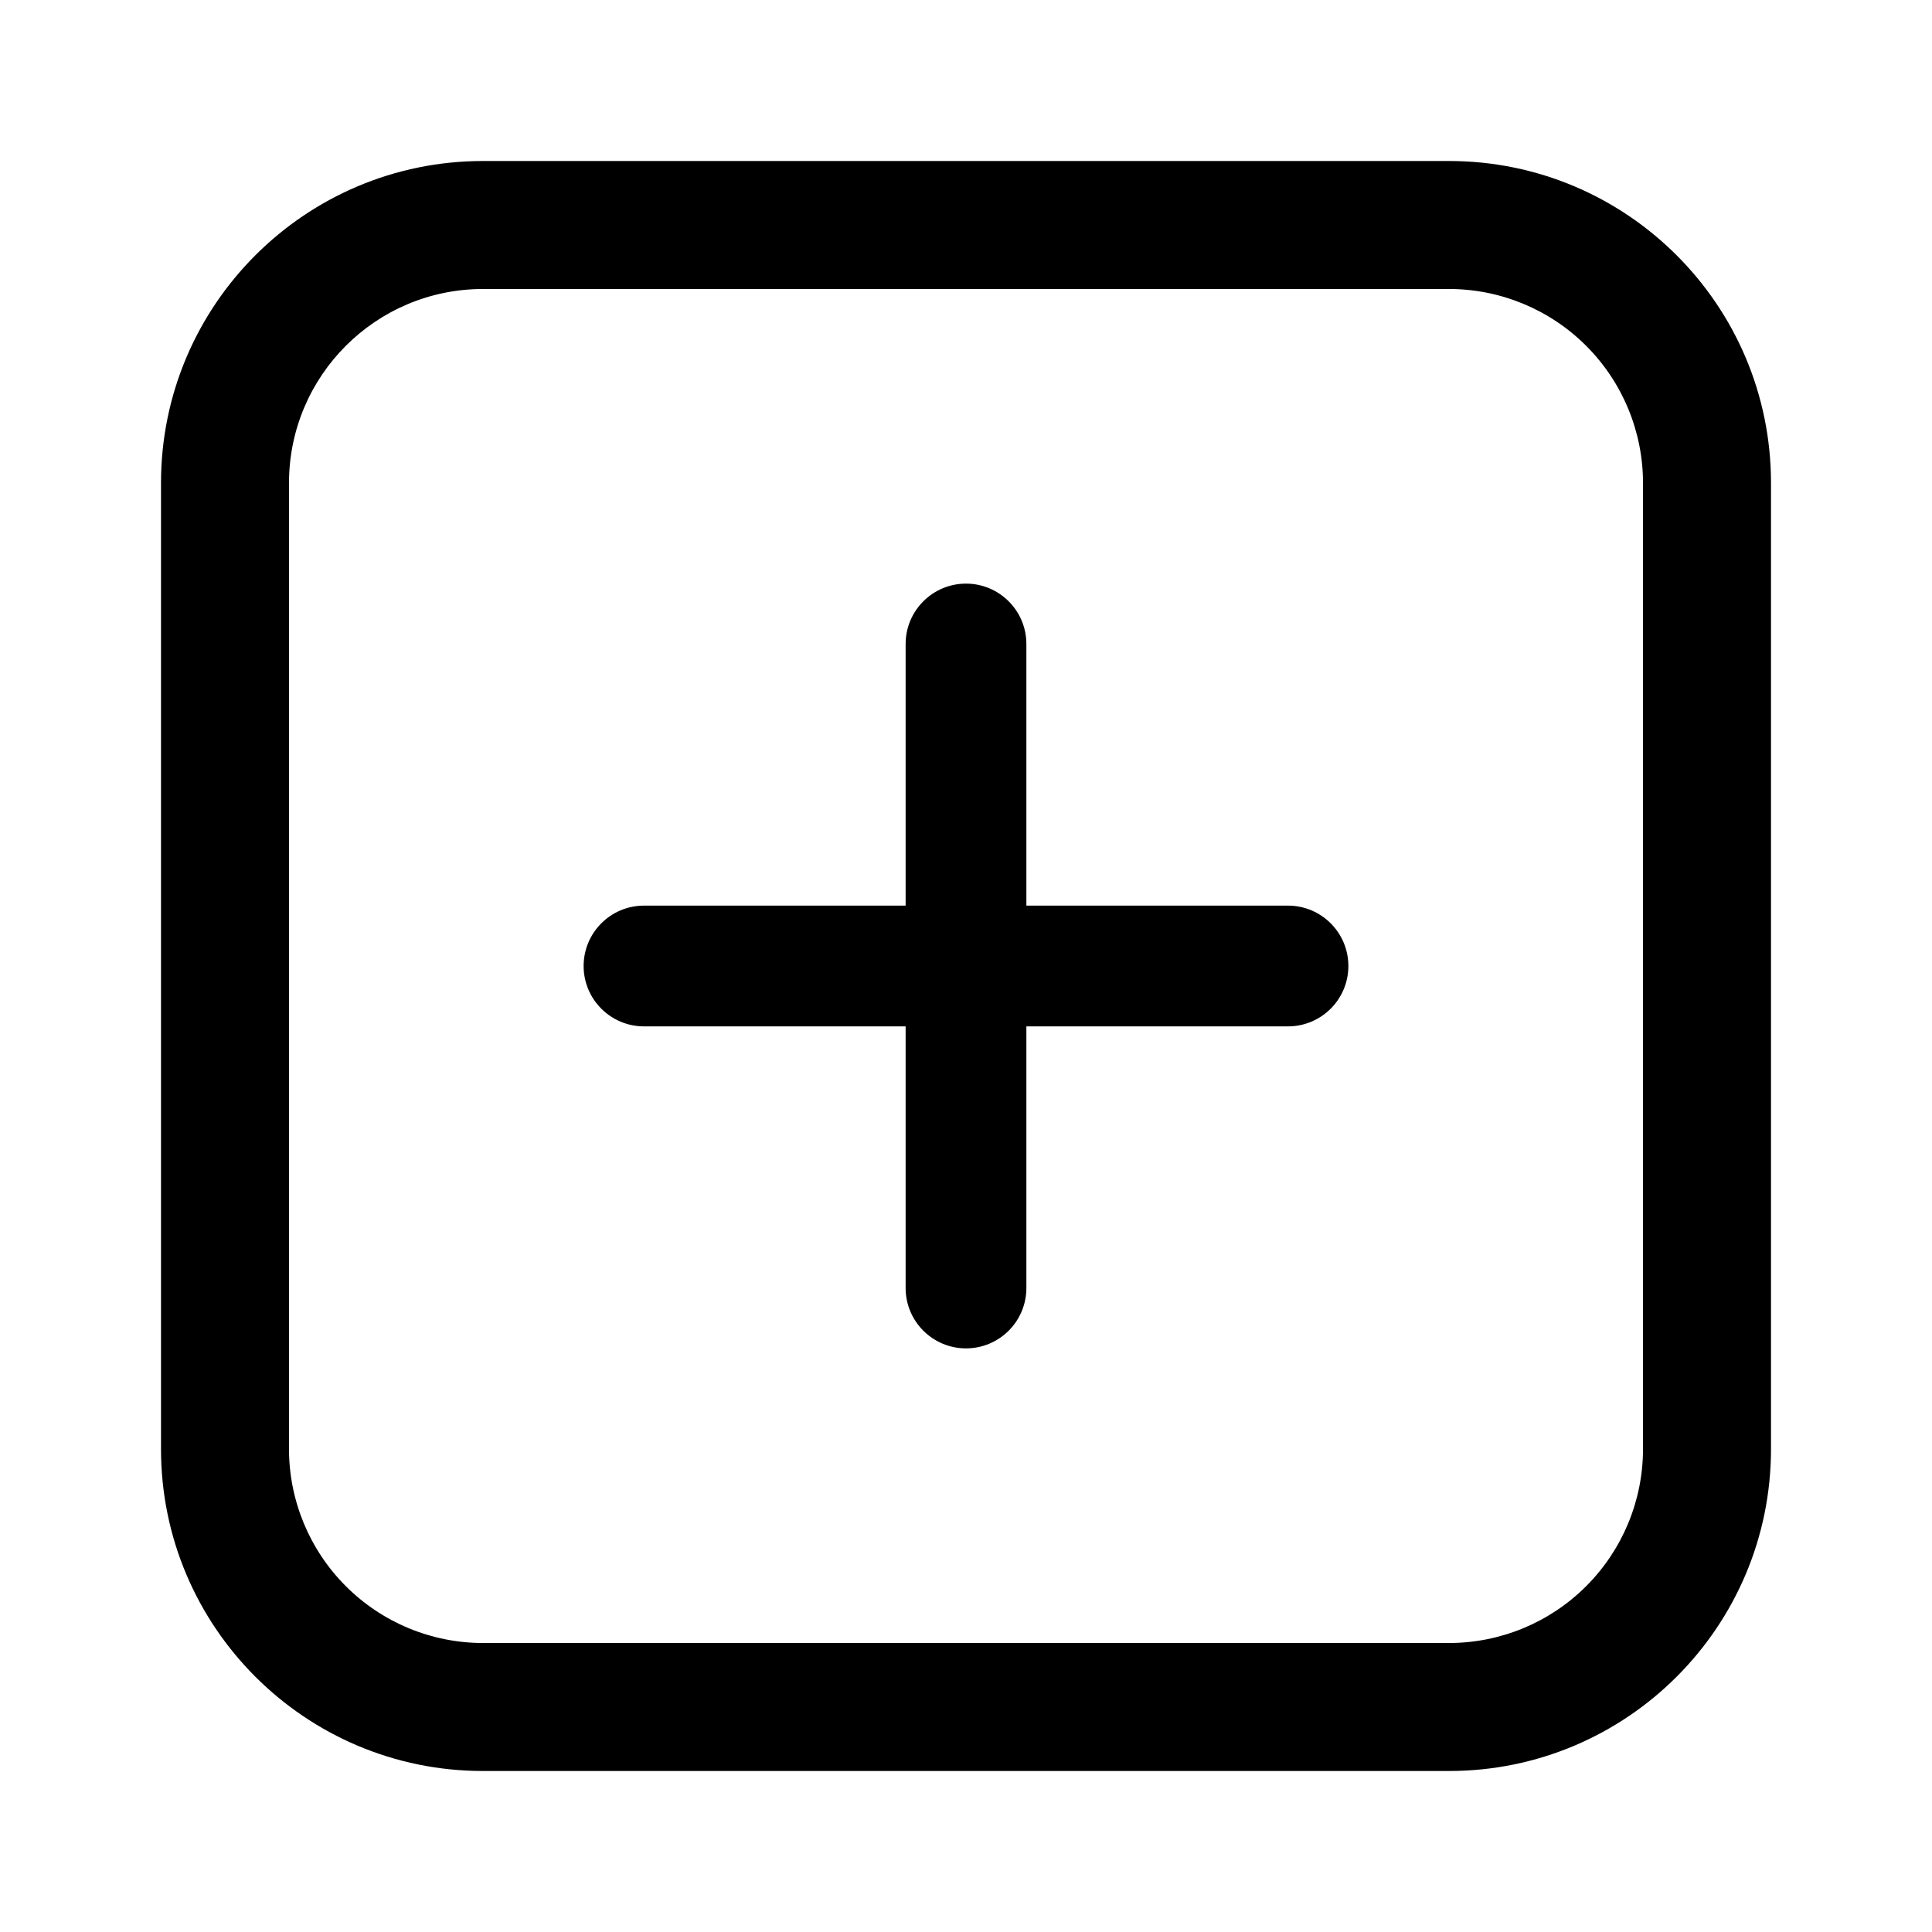 <svg width="24" height="24" viewBox="0 0 24 24" fill="none" xmlns="http://www.w3.org/2000/svg">
<path fill-rule="evenodd" clip-rule="evenodd" d="M6 2H18C20.209 2 22 3.791 22 6V18C22 20.209 20.209 22 18 22H6C3.791 22 2 20.209 2 18V6C2 3.791 3.791 2 6 2ZM19.704 19.704C20.156 19.252 20.41 18.639 20.41 18V6C20.41 5.361 20.156 4.748 19.704 4.296C19.252 3.844 18.639 3.59 18 3.59H6C4.669 3.59 3.59 4.669 3.59 6V18C3.59 18.639 3.844 19.252 4.296 19.704C4.748 20.156 5.361 20.41 6 20.41H18C18.639 20.41 19.252 20.156 19.704 19.704Z" fill="black"/>
<path d="M16 11.25H12.75V8C12.75 7.586 12.414 7.25 12 7.25C11.586 7.25 11.25 7.586 11.25 8V11.25H8C7.586 11.25 7.25 11.586 7.25 12C7.25 12.414 7.586 12.75 8 12.75H11.25V16C11.25 16.414 11.586 16.75 12 16.75C12.414 16.75 12.75 16.414 12.75 16V12.75H16C16.414 12.75 16.75 12.414 16.75 12C16.75 11.586 16.414 11.25 16 11.25Z" fill="black"/>
</svg>
